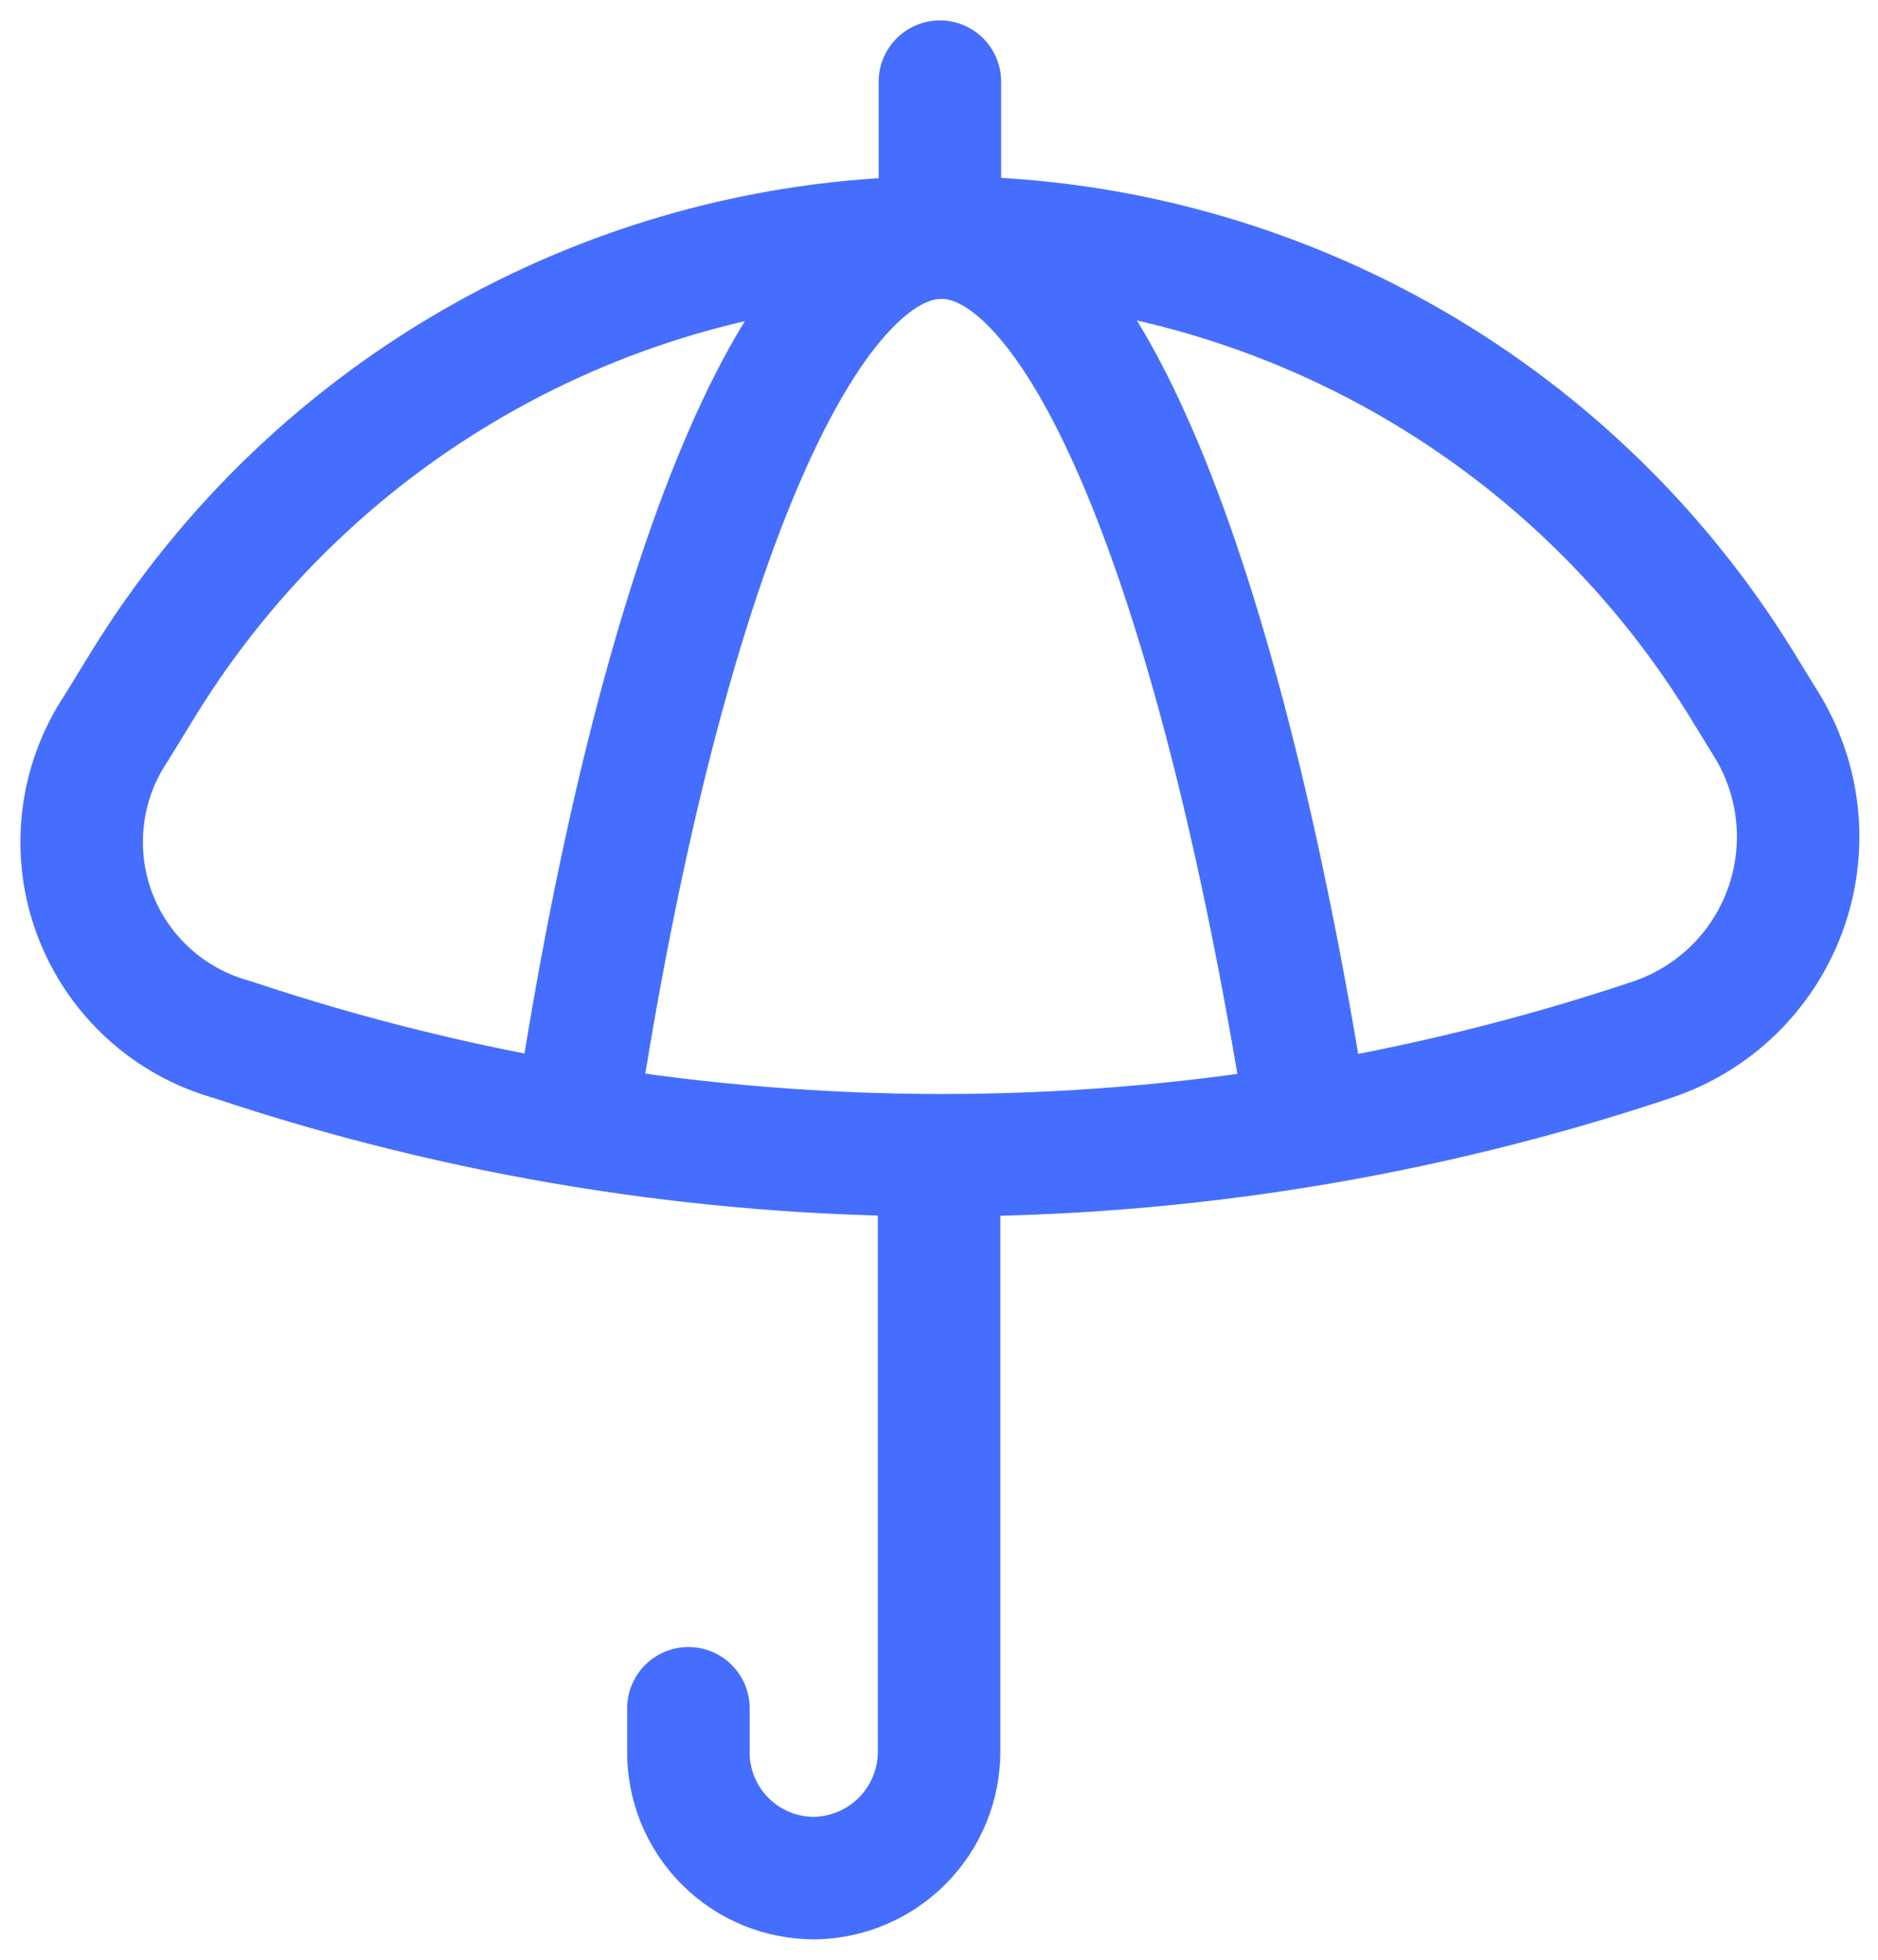 <svg width="23" height="24" viewBox="0 0 23 24" fill="none" xmlns="http://www.w3.org/2000/svg">
<path d="M11.501 14.37V21.45C11.501 21.856 11.342 22.246 11.057 22.536C10.773 22.826 10.387 22.992 9.981 23C9.777 23.001 9.575 22.962 9.386 22.885C9.197 22.807 9.026 22.693 8.882 22.549C8.738 22.405 8.623 22.233 8.546 22.045C8.469 21.856 8.429 21.654 8.431 21.45V20.92" stroke="#456EFE" stroke-width="1.5" stroke-linecap="round" stroke-linejoin="round"/>
<path d="M11.511 2.91V1" stroke="#456EFE" stroke-width="1.5" stroke-linecap="round" stroke-linejoin="round"/>
<path d="M21.661 8.92L21.311 8.35C20.28 6.686 18.842 5.312 17.133 4.36C15.423 3.407 13.498 2.907 11.541 2.907C9.583 2.907 7.659 3.407 5.949 4.36C4.239 5.312 2.801 6.686 1.771 8.35L1.421 8.92C1.201 9.25 1.062 9.628 1.017 10.022C0.971 10.416 1.019 10.816 1.158 11.188C1.297 11.559 1.521 11.893 1.814 12.161C2.106 12.429 2.458 12.624 2.841 12.73C8.487 14.62 14.595 14.62 20.241 12.73C20.61 12.605 20.946 12.4 21.226 12.129C21.505 11.858 21.721 11.528 21.857 11.163C21.993 10.798 22.046 10.407 22.012 10.019C21.978 9.631 21.858 9.256 21.661 8.92Z" stroke="#456EFE" stroke-width="1.5" stroke-linecap="round" stroke-linejoin="round"/>
<path d="M15.98 13.55C14.98 7.33 13.34 2.91 11.53 2.91C9.72 2.91 8.04 7.33 7.08 13.55" stroke="#456EFE" stroke-width="1.5" stroke-linecap="round" stroke-linejoin="round"/>
</svg>
